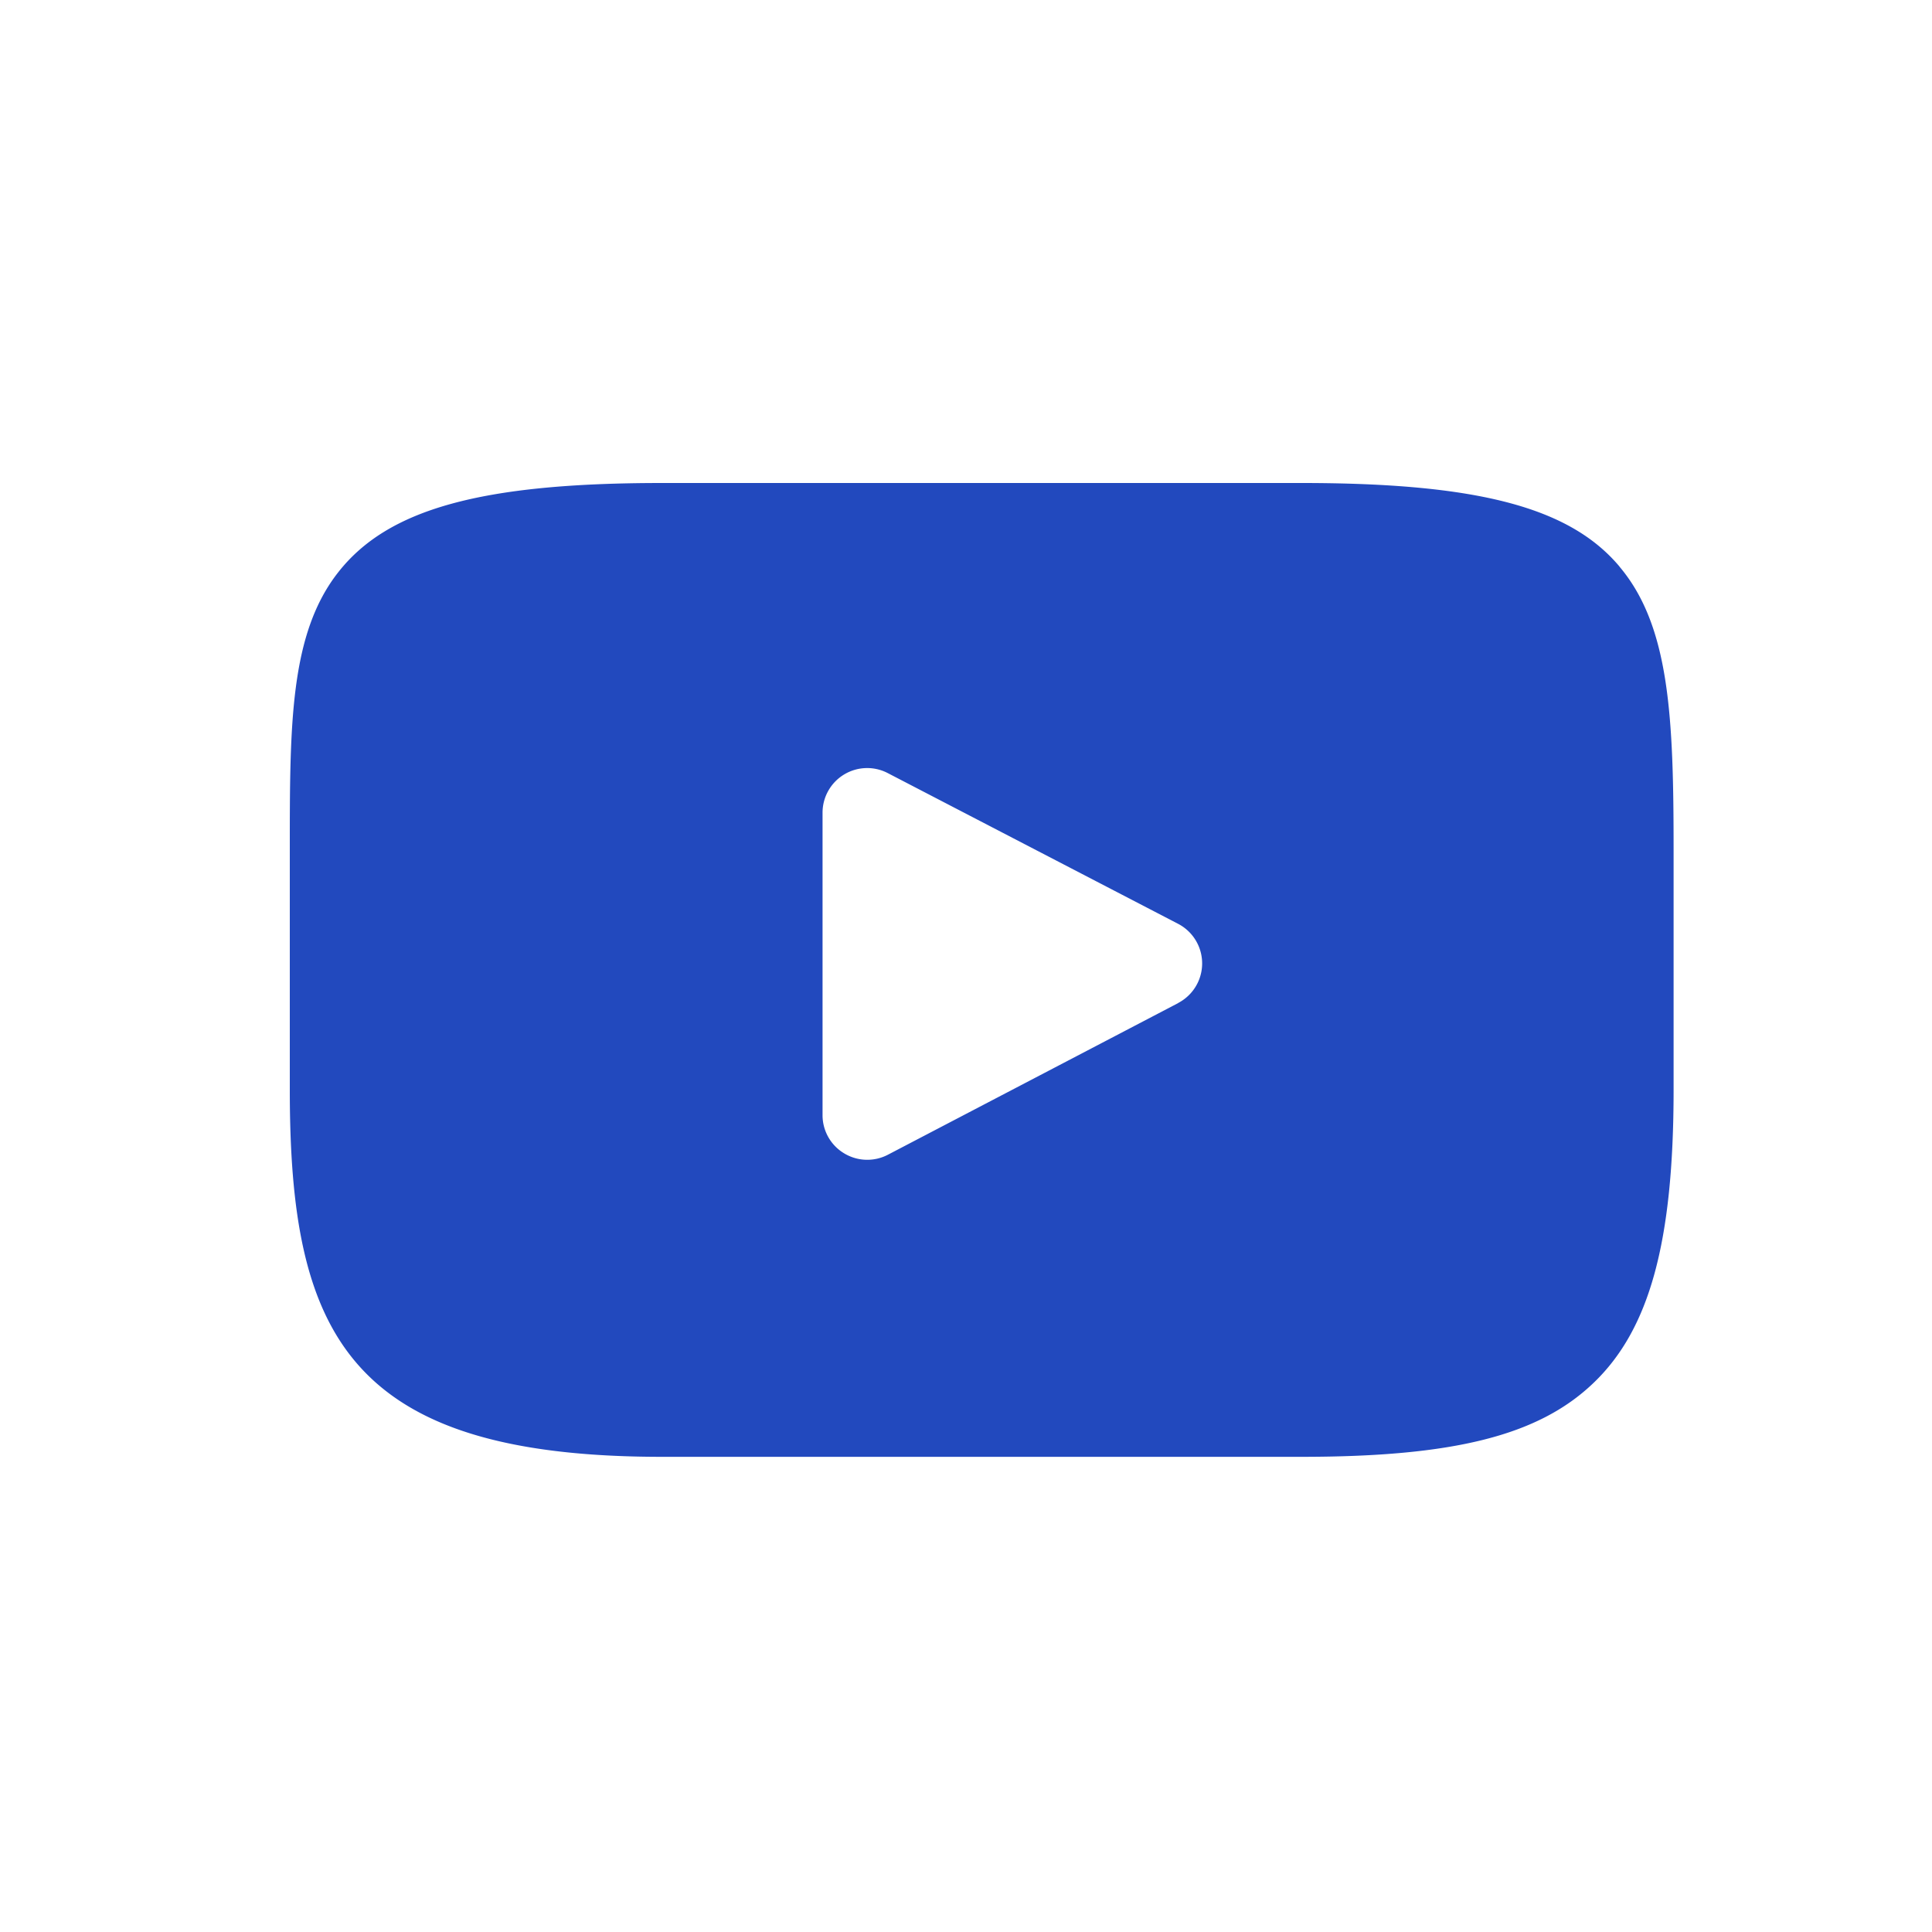 <svg xmlns="http://www.w3.org/2000/svg" width="20" height="20">
  <path fill="#2249BE" fill-rule="evenodd" d="M12.196 10.384l-3.005 1.57a.462.462 0 0 1-.453-.015.46.46 0 0 1-.223-.394V8.412a.462.462 0 0 1 .675-.409l3.005 1.56a.462.462 0 0 1 .001.82m4.57-4.517C16.249 5.25 15.295 5 13.472 5H6.853c-1.865 0-2.835.267-3.35.922C3 6.56 3 7.5 3 8.801v2.48c0 2.52.595 3.8 3.853 3.8h6.619c1.58 0 2.456-.221 3.023-.764.582-.556.83-1.463.83-3.036v-2.48c0-1.372-.039-2.318-.56-2.935"/>
</svg>
